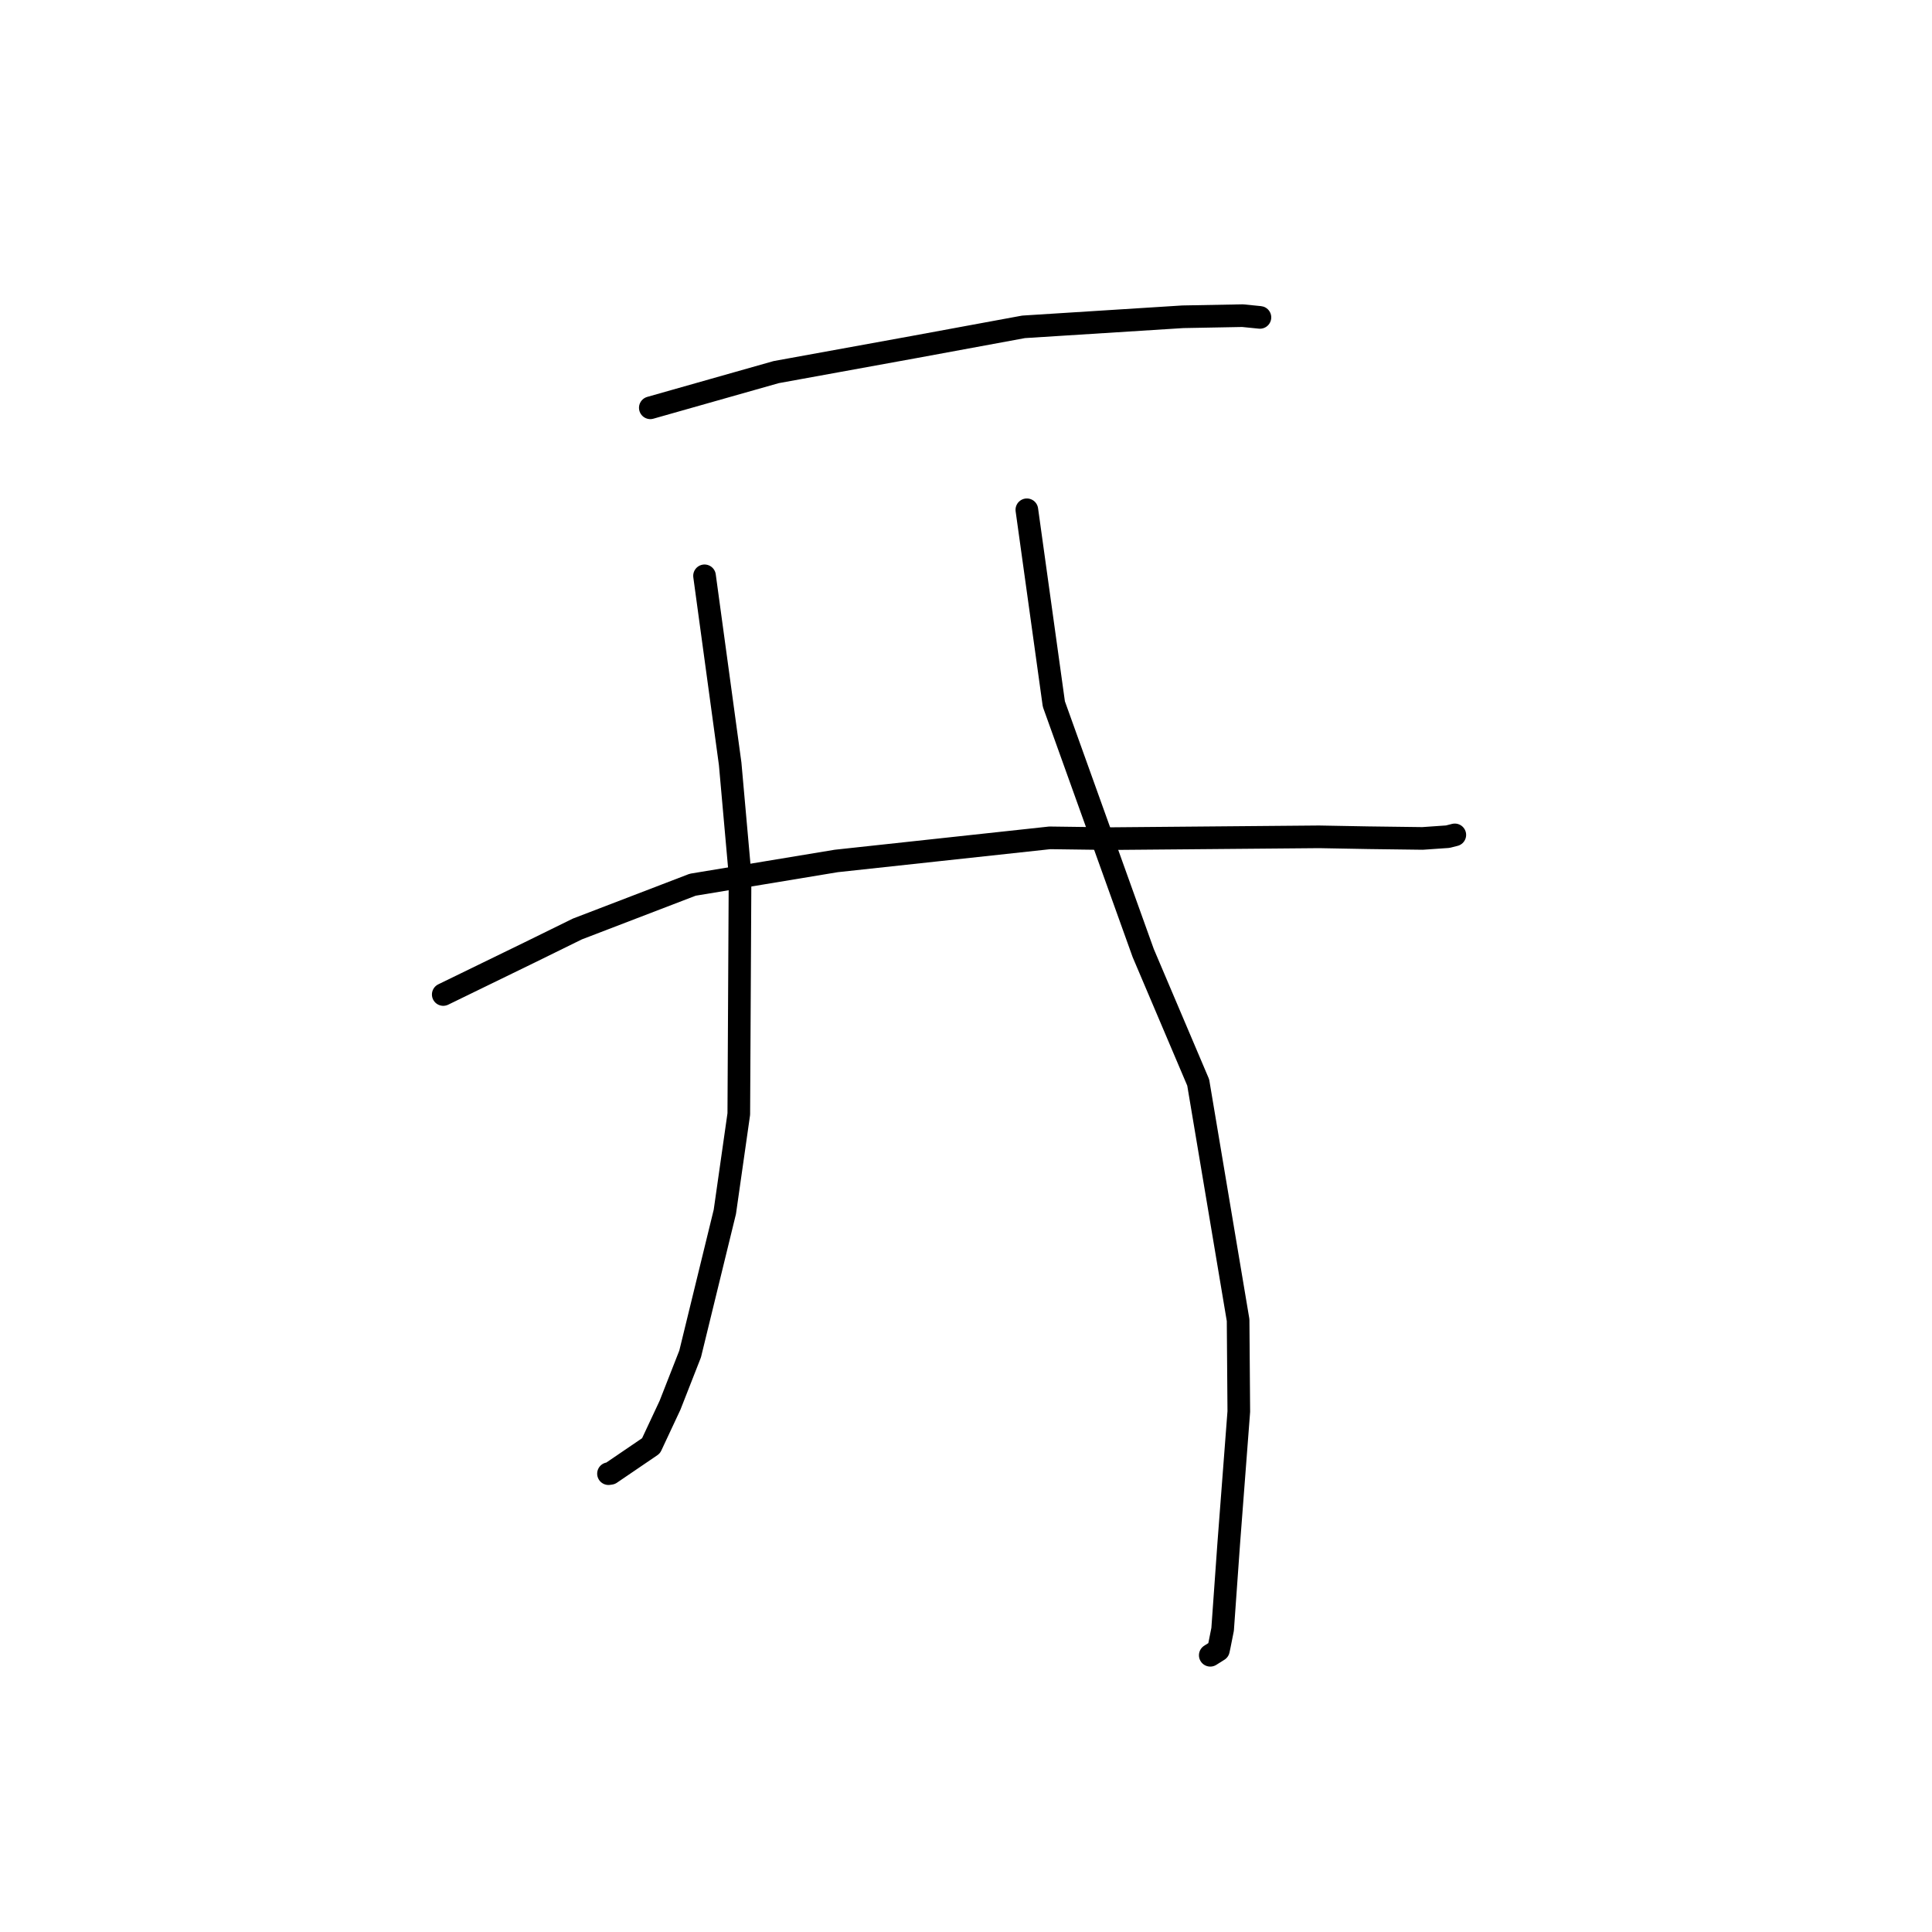 <?xml version="1.0" standalone="no"?>
    <svg width="256" height="256" xmlns="http://www.w3.org/2000/svg" version="1.1">
    <polyline stroke="black" stroke-width="3" stroke-linecap="round" fill="transparent" stroke-linejoin="round" points="86.17 54.035 94.51 51.67 102.851 49.306 121.136 45.981 135.627 43.309 156.73 41.974 164.647 41.826 166.925 42.054 166.945 42.056 166.947 42.057 " />
        <polyline stroke="black" stroke-width="3" stroke-linecap="round" fill="transparent" stroke-linejoin="round" points="58.733 131.777 64.478 128.979 70.223 126.182 76.496 123.099 91.786 117.231 110.799 114.083 139.101 111.019 147.045 111.125 174.784 110.884 181.311 111.003 188.495 111.096 191.835 110.864 192.687 110.648 192.758 110.63 192.77 110.627 " />
        <polyline stroke="black" stroke-width="3" stroke-linecap="round" fill="transparent" stroke-linejoin="round" points="93.354 76.299 95.052 88.75 96.75 101.201 98.062 115.929 97.894 147.614 96.046 160.574 91.447 179.403 88.78 186.205 86.264 191.579 80.9 195.23 80.628 195.268 " />
        <polyline stroke="black" stroke-width="3" stroke-linecap="round" fill="transparent" stroke-linejoin="round" points="136.063 67.549 137.852 80.417 139.64 93.285 151.482 126.286 158.767 143.433 164.055 174.924 164.148 187.035 162.812 204.543 162.004 215.897 161.565 218.099 161.446 218.654 160.437 219.288 160.367 219.332 " />
        </svg>